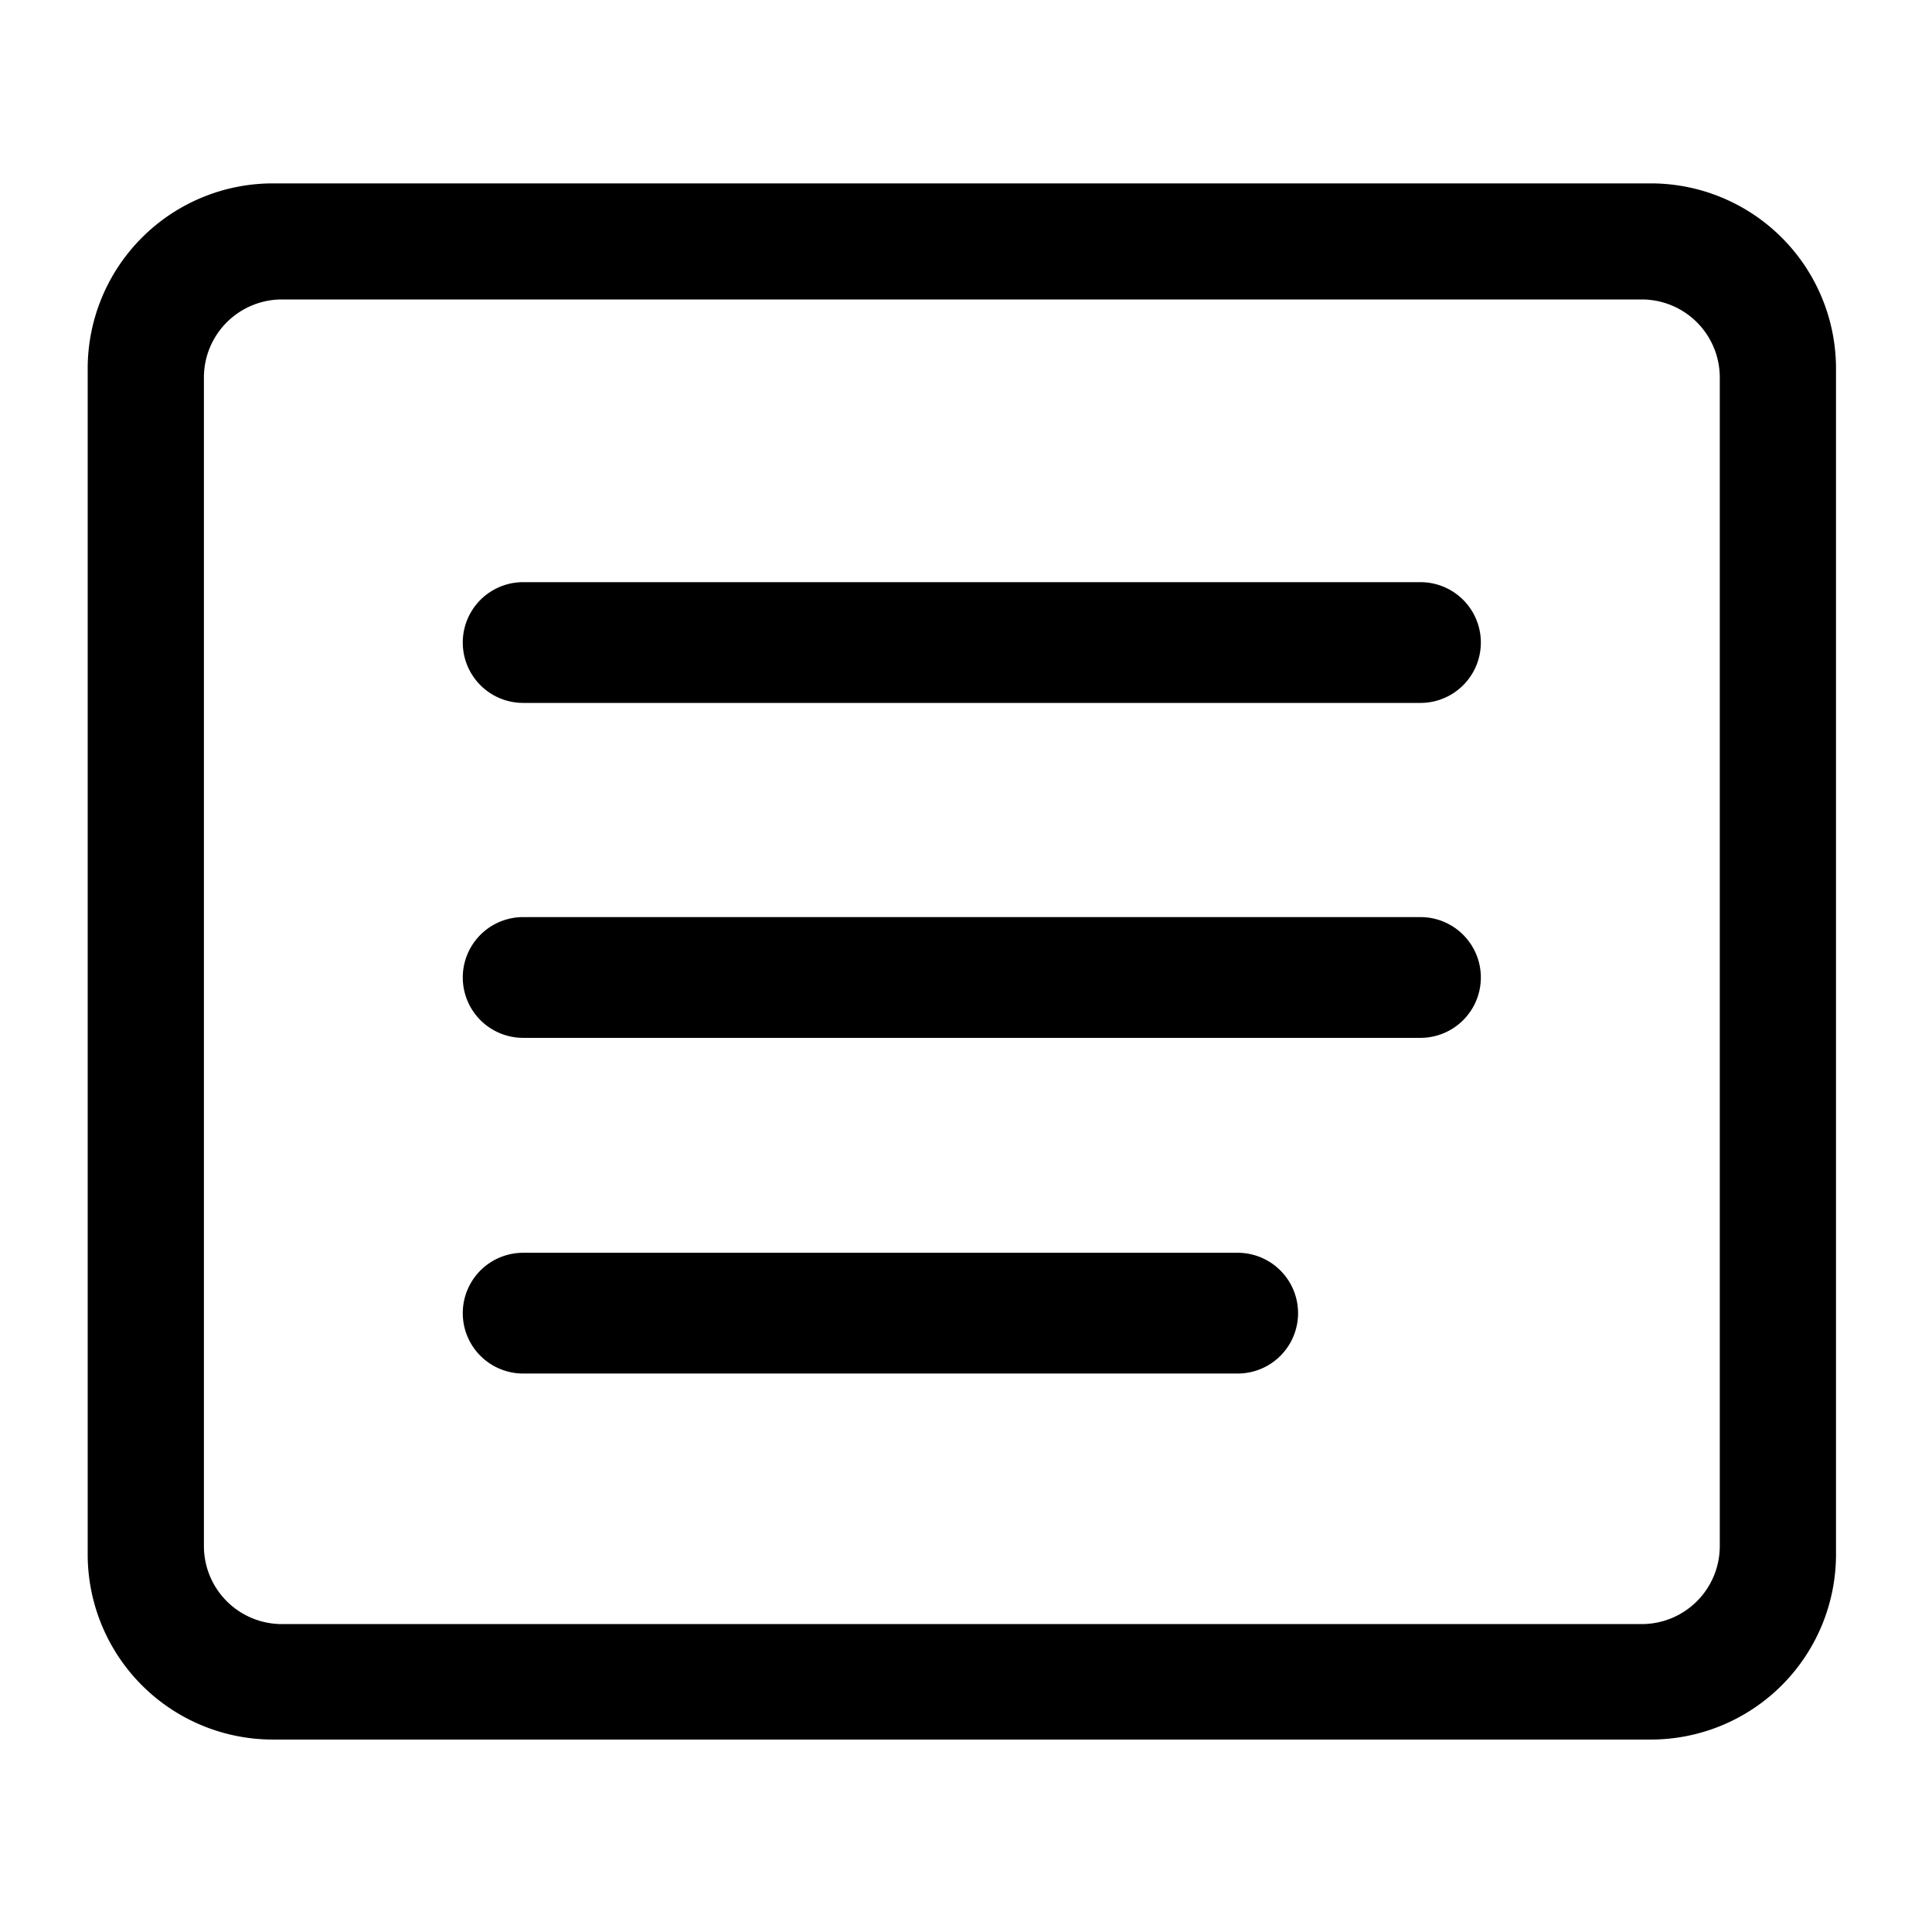 <svg id="图层_1" data-name="图层 1" xmlns="http://www.w3.org/2000/svg" viewBox="0 0 128 128"><path d="M94.09,60.76H34.66a4,4,0,1,0,0,8H94.11a4,4,0,1,0,0-8Z"/><path d="M109.38,12.15H18.07A12.27,12.27,0,0,0,5.81,24.41V103a12.27,12.27,0,0,0,12.26,12.25h91.31A12.27,12.27,0,0,0,121.64,103V24.41A12.27,12.27,0,0,0,109.38,12.15Zm4.56,81.41v8.88a5.17,5.17,0,0,1-5.16,5.16H18.67a5.17,5.17,0,0,1-5.16-5.16V25a5.17,5.17,0,0,1,5.16-5.16h90.11A5.17,5.17,0,0,1,113.94,25Z"/><path d="M82,83H34.66a4,4,0,1,0,0,8H82a4,4,0,0,0,0-8Z"/><path d="M94.11,38.57H34.66a4,4,0,1,0,0,8H94.11a4,4,0,1,0,0-8Z"/></svg>